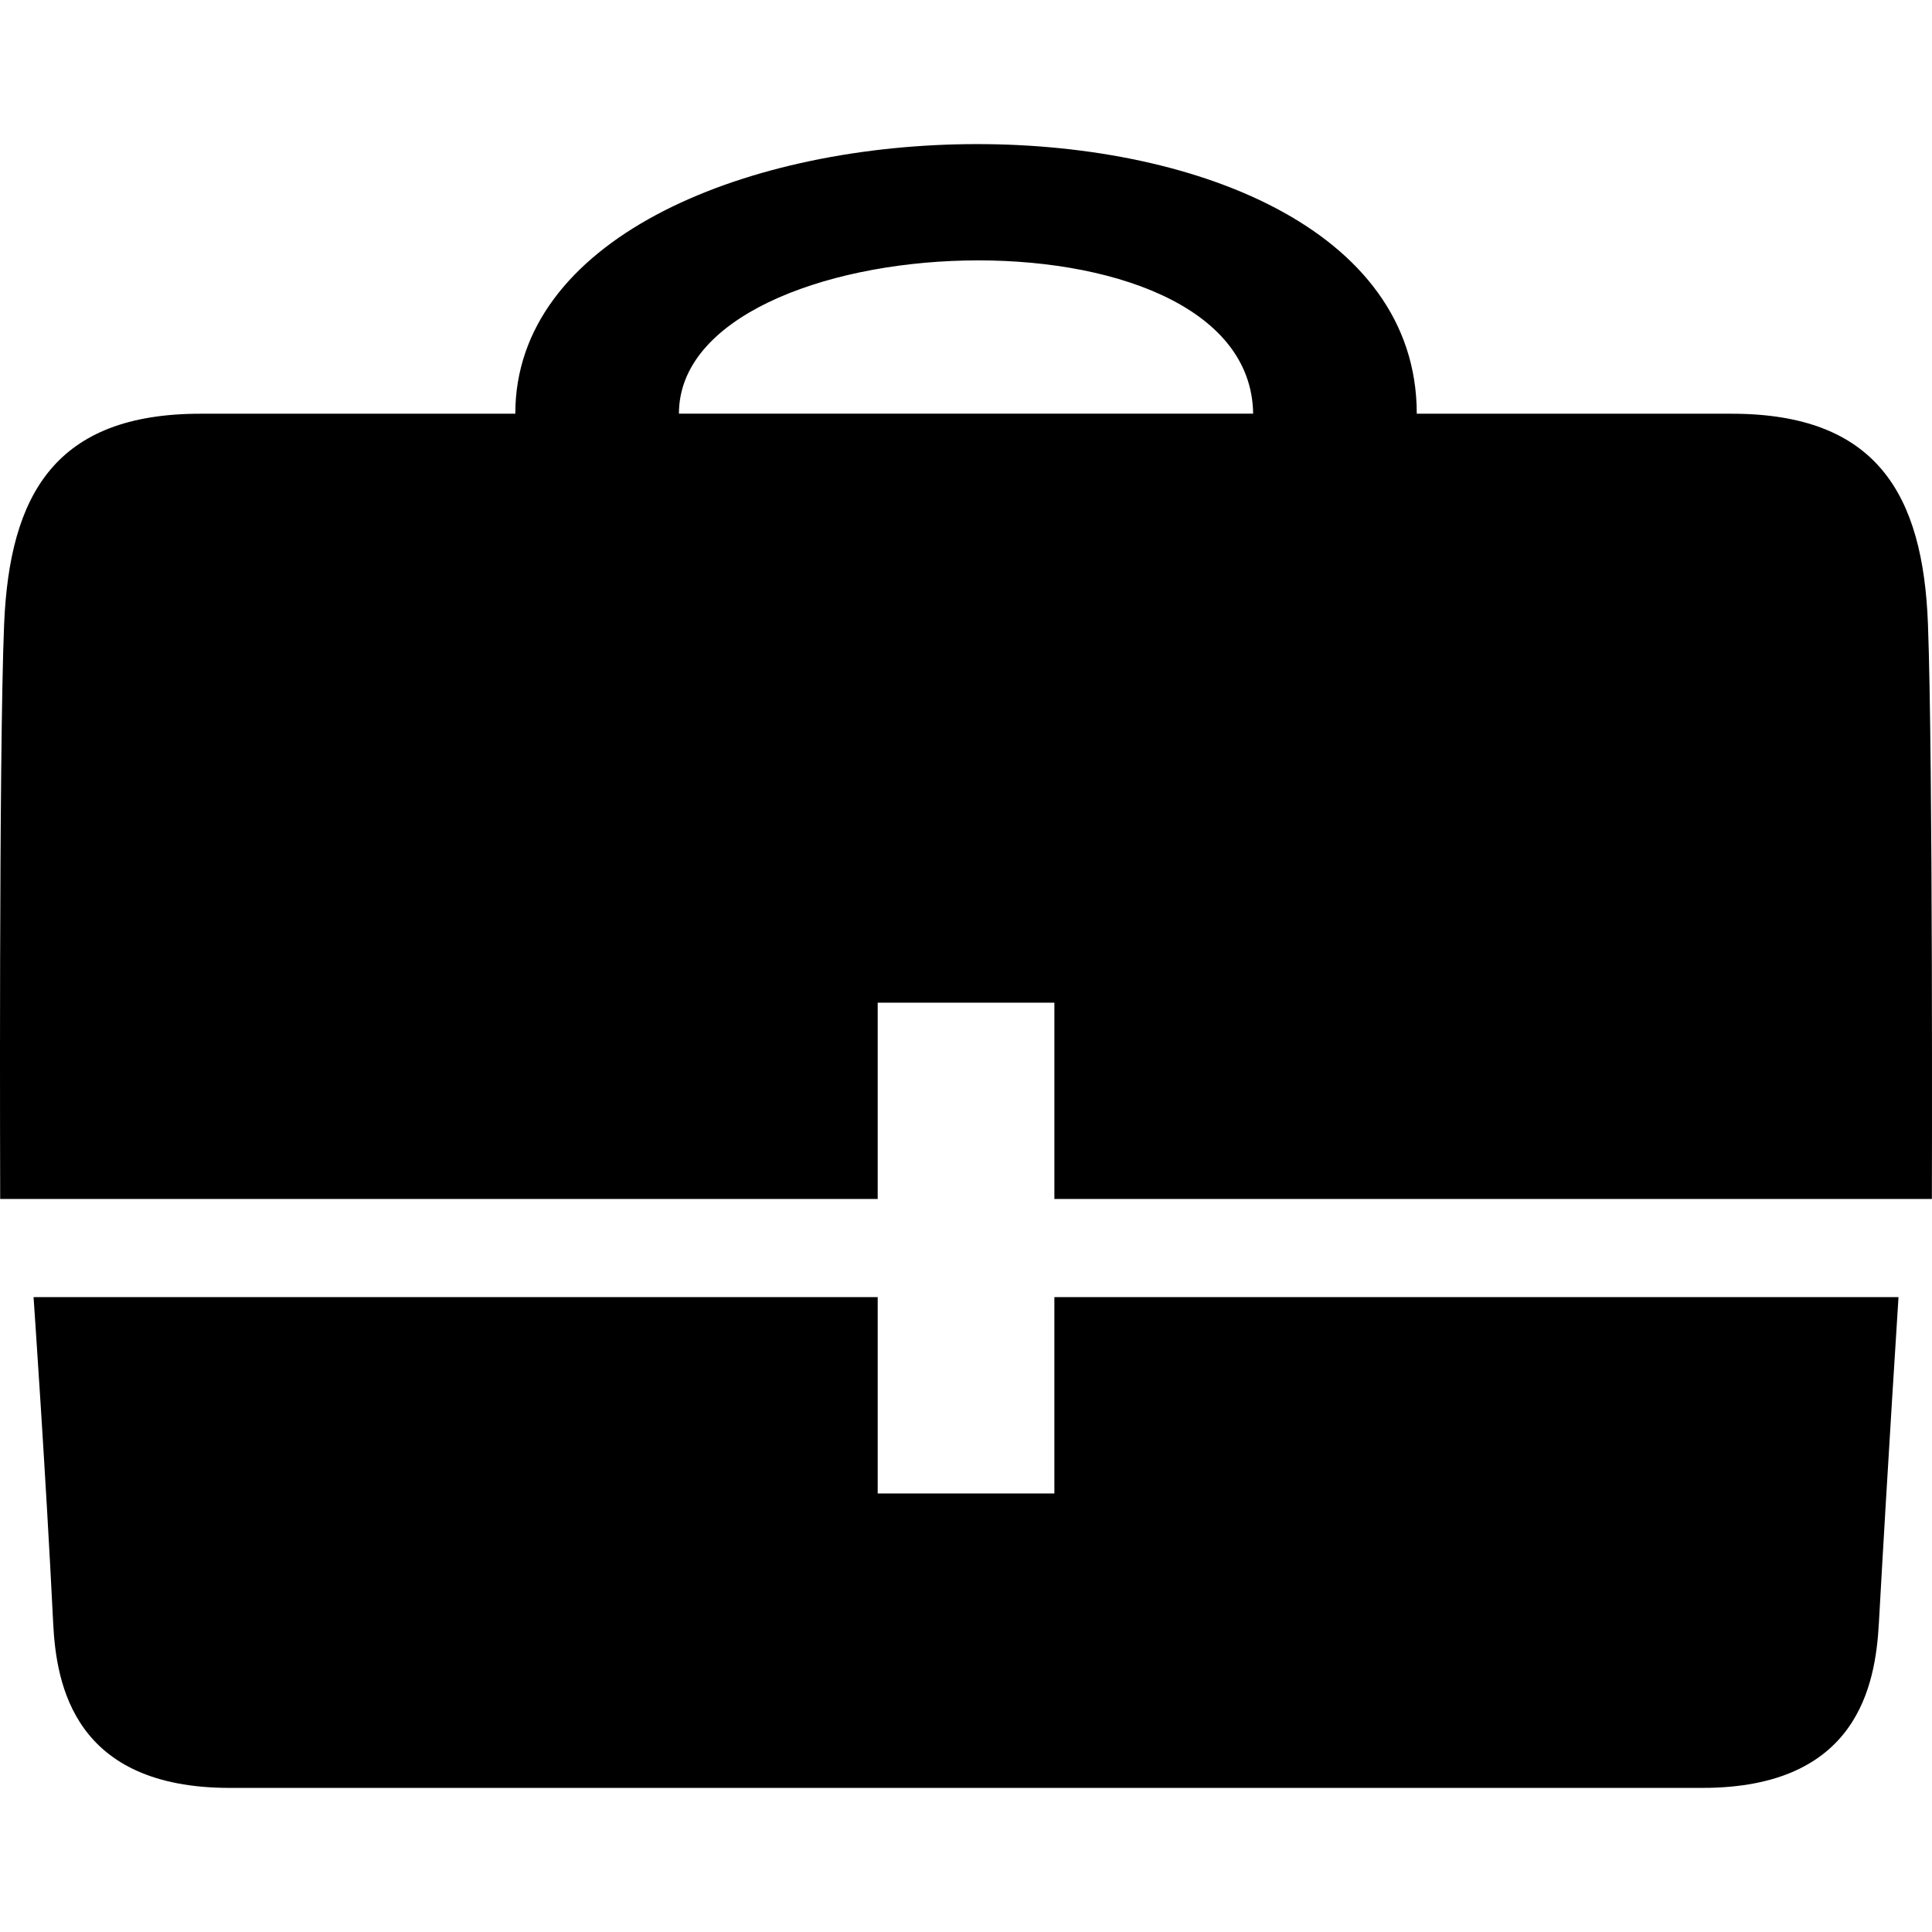 <?xml version="1.0" encoding="UTF-8" standalone="no"?>
<!-- Created with Inkscape (http://www.inkscape.org/) -->

<svg
   xmlns:dc="http://purl.org/dc/elements/1.1/"
   xmlns:cc="http://creativecommons.org/ns#"
   xmlns:rdf="http://www.w3.org/1999/02/22-rdf-syntax-ns#"
   xmlns:svg="http://www.w3.org/2000/svg"
   xmlns="http://www.w3.org/2000/svg"
   xmlns:sodipodi="http://sodipodi.sourceforge.net/DTD/sodipodi-0.dtd"
   xmlns:inkscape="http://www.inkscape.org/namespaces/inkscape"
   width="512"
   height="512"
   id="svg2987"
   version="1.1"
   inkscape:version="0.48.3.1 r9886"
   sodipodi:docname="New document 1">
  <defs
     id="defs2989" />
  <sodipodi:namedview
     id="base"
     pagecolor="#ffffff"
     bordercolor="#666666"
     borderopacity="1.0"
     inkscape:pageopacity="0.0"
     inkscape:pageshadow="2"
     inkscape:zoom="0.7"
     inkscape:cx="770.17232"
     inkscape:cy="-109.64833"
     inkscape:document-units="px"
     inkscape:current-layer="layer1"
     showgrid="false"
     inkscape:window-width="1920"
     inkscape:window-height="1025"
     inkscape:window-x="0"
     inkscape:window-y="27"
     inkscape:window-maximized="1" />
  <g
     inkscape:label="Layer 1"
     inkscape:groupmode="layer"
     id="layer1"
     transform="translate(0,-540.362)">
    <path
       inkscape:connector-curvature="0"
       d="m 232.598,806.077 46.822,0 0,52.024 232.549,0 c 0,0 0.312,-115.962 -1.04,-152.275 -1.275,-34.492 -13.604,-55.822 -52.024,-55.822 l -83.447,0 c 0,-98.385 -238.896,-92.105 -238.896,0 l -83.447,0 c -38.42,0 -50.594,21.33 -52.024,55.822 C -0.342,740.318 0.049,858.101 0.049,858.101 l 232.549,0 z m 99.497,-156.099 -152.171,0 c 0,-50.711 151.363,-57.481 152.171,0 z m -52.675,286.16 -46.822,0 0,-52.024 -223.705,0 c 0,0 3.252,46.77 5.202,86.413 0.806,16.466 5.645,43.648 46.796,43.648 l 390.235,0 c 41.151,0 45.886,-27.209 46.796,-43.648 2.263,-40.761 5.202,-86.413 5.202,-86.413 l -223.705,0 z"
       id="path4"
       sodipodi:nodetypes="cccccsccsscccccccccccsscccc" />
  </g>
</svg>

